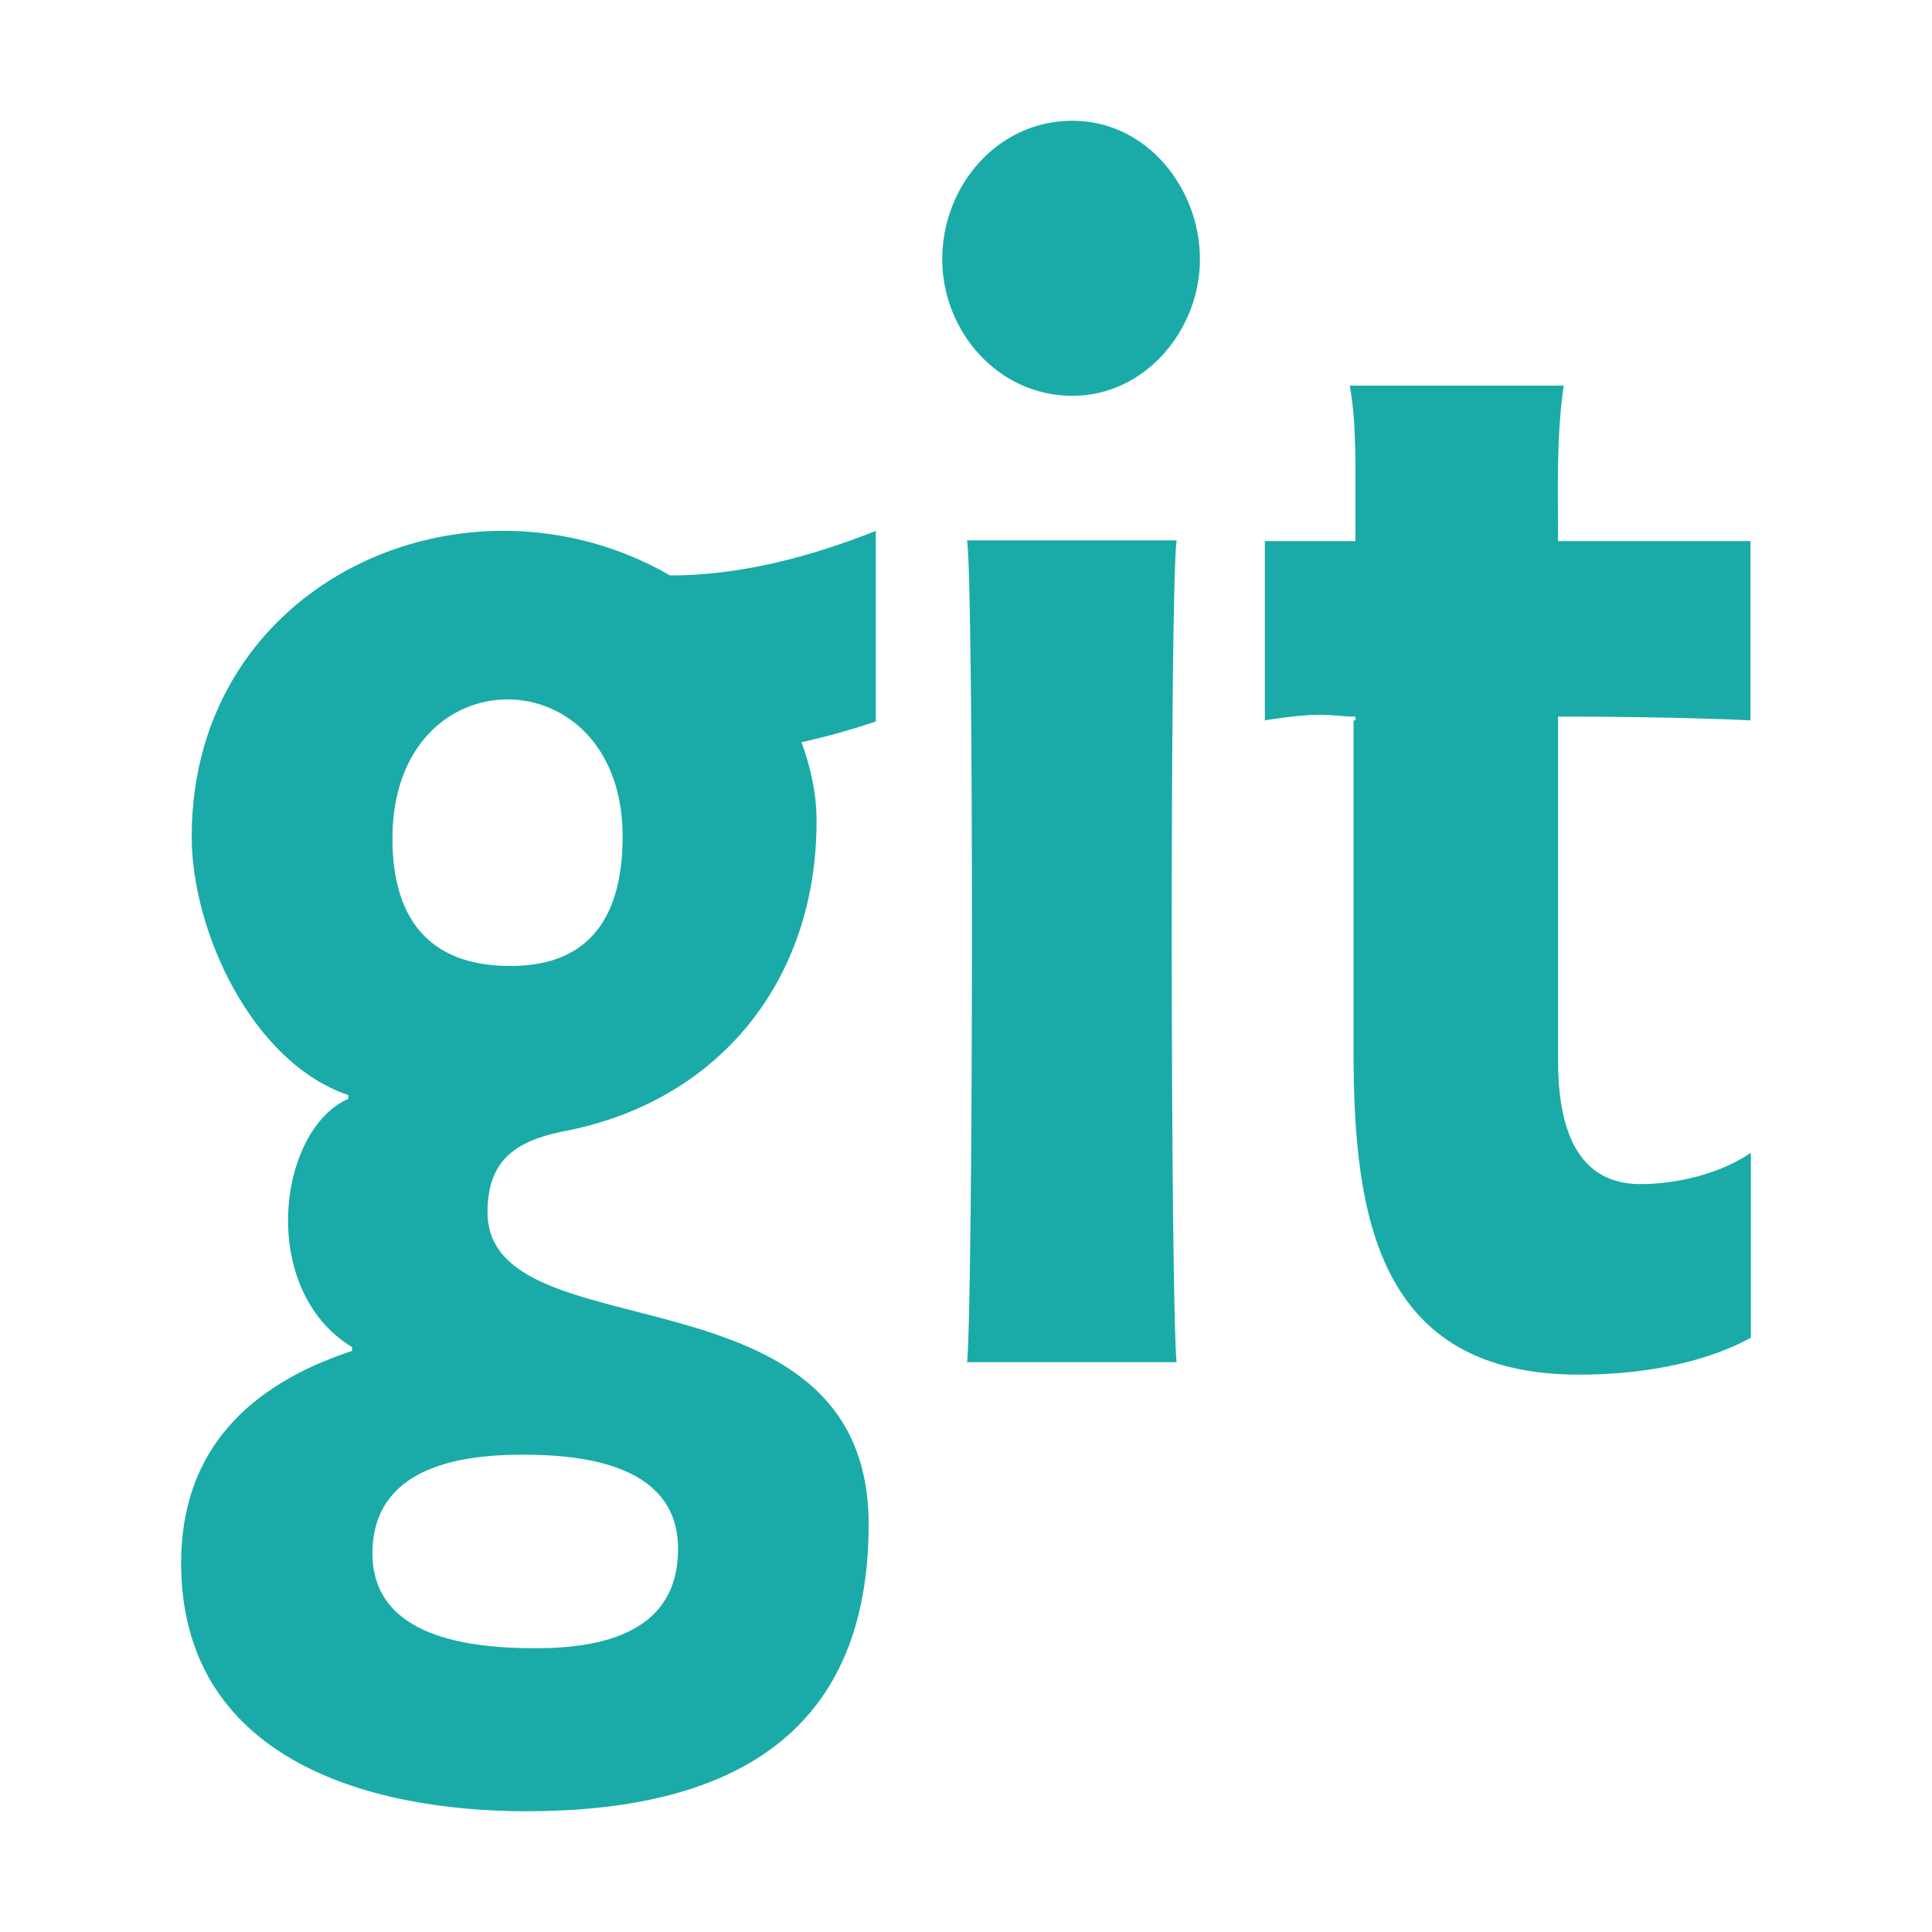 <?xml version="1.0" standalone="no"?><!DOCTYPE svg PUBLIC "-//W3C//DTD SVG 1.1//EN" "http://www.w3.org/Graphics/SVG/1.1/DTD/svg11.dtd"><svg t="1574166320104" class="icon" viewBox="0 0 1024 1024" version="1.1" xmlns="http://www.w3.org/2000/svg" p-id="14813" xmlns:xlink="http://www.w3.org/1999/xlink" width="200" height="200"><defs><style type="text/css"></style></defs><path d="M101.6 443.4c0 50.6 32.4 120 83 137v2c-37.6 16.6-48 101.2 2 131.6v2C132 734 96 768.6 96 828.4c0 103 97.6 131.6 183 131.6 104 0 181.4-37.4 181.4-152 0-141-202-89-202-165.6 0-27 14.4-37.4 39.4-42.6 83-15.4 135-80 135-164.4 0-14.6-3-28.4-8-42 13.4-3 26.4-6.6 39.4-11v-101c-34.4 13.6-71.4 23.6-109 23.6-107.6-62-253.6 2.6-253.6 138.4z m175.4 327.6c34 0 82.4 6 82.4 50 0 43.6-39 52.6-75.4 52.6-34.6 0-86.6-5.4-86.6-50.4 0.2-44.6 44.2-52.2 79.6-52.2zM270.6 512c-44 0-62.6-26-62.6-67.6 0-98.6 122-97.6 122-1 0 40.6-16 68.6-59.4 68.6zM928 611v98c-26.6 14.6-61 19.6-91 19.6-107 0-119.6-84.4-119.6-171.4v-175.4h1v-2c-14 0-14.6-3.2-48 2v-95h48c0-44.6 0.6-62-3-82.4h113.4c-4 27.6-3 55-3 82.4h102v95s-38.6-2-102-2V562c0 29.6 6.6 65.6 43.6 65.6 19.6 0 42.6-5.6 58.6-16.6zM636 137.4c0 37.4-29 72.4-67.6 72.4-39.6 0-69-34.4-69-72.4 0-38.6 29-73.4 69-73.4C608 64 636 100 636 137.4z m-12.4 149c-3.6 29.2-3.2 399.6 0 435.6h-111c3.2-36.2 3.6-406 0-435.6h111z" fill="#1aaba8" p-id="14814"></path></svg>